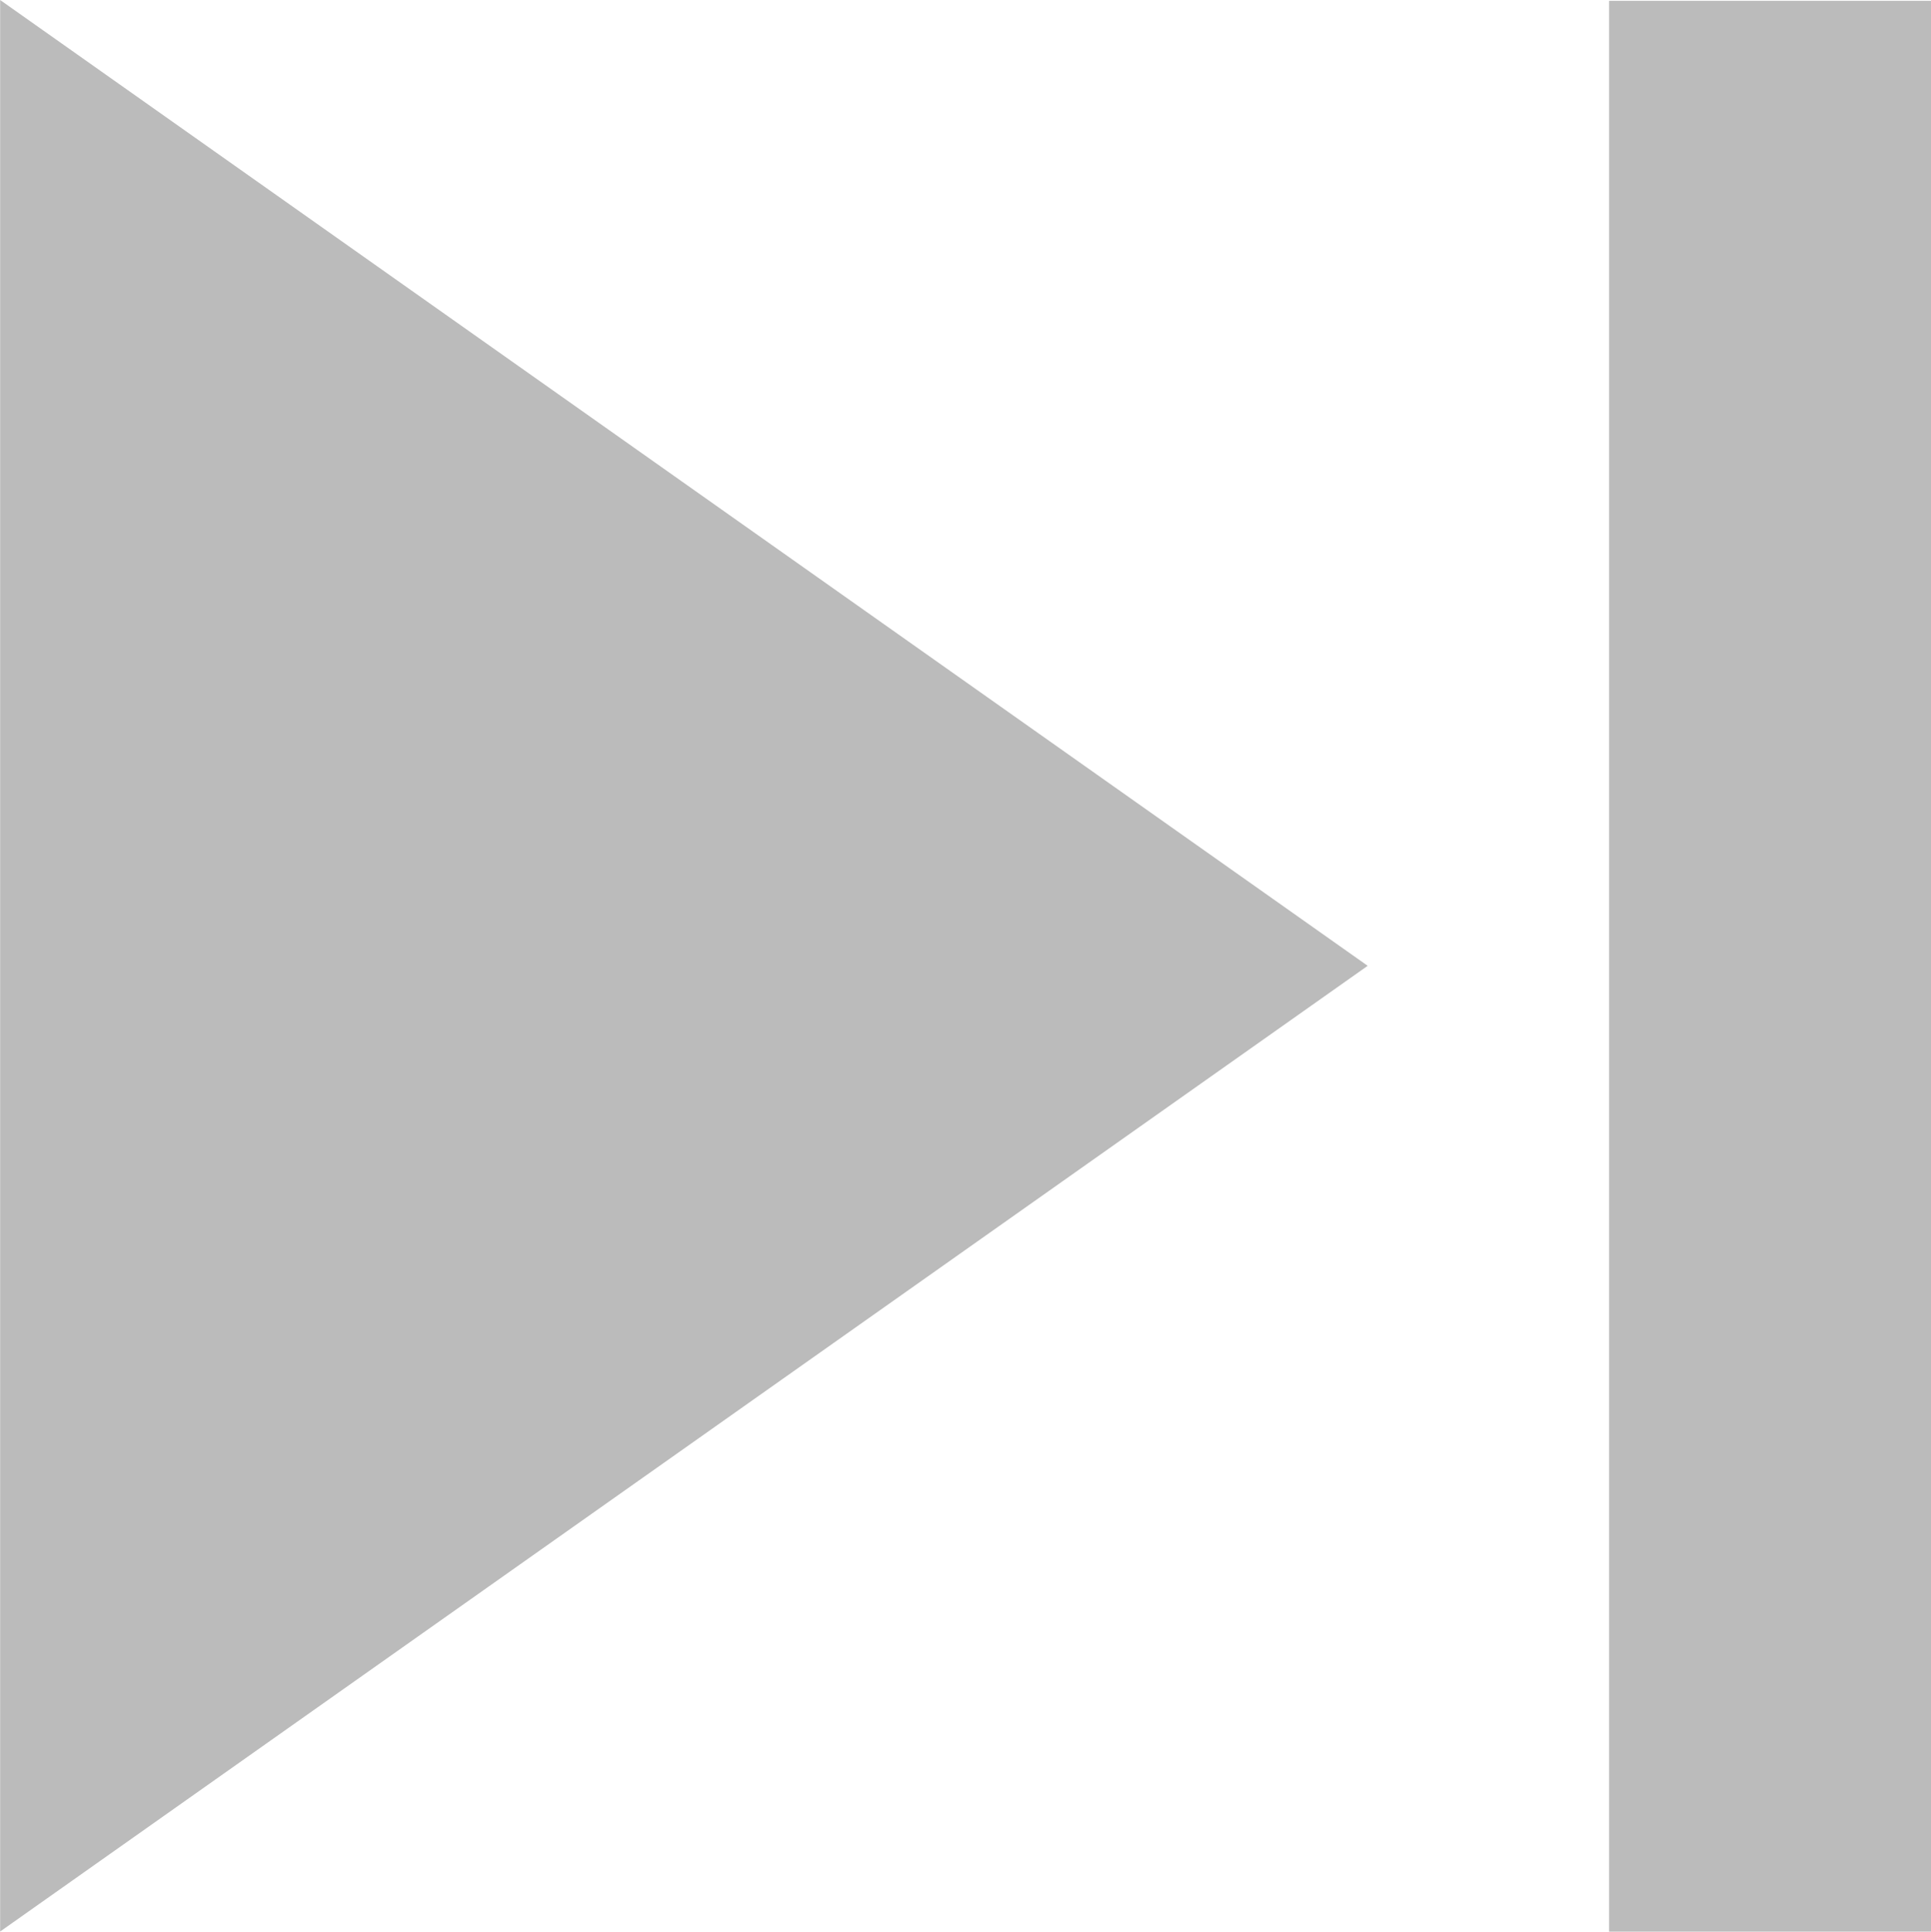 <svg xmlns="http://www.w3.org/2000/svg" width="38.208" height="38.216" viewBox="0 0 38.208 38.216">
  <path id="Forma_1" data-name="Forma 1" d="M118.005,767.216l27.062-19.108L118.008,729v38.216Zm31.839-38.208v38.208h6.369v-38.2h-6.369Z" transform="translate(-118.005 -729)" fill="#bbb" fill-rule="evenodd"/>
</svg>
